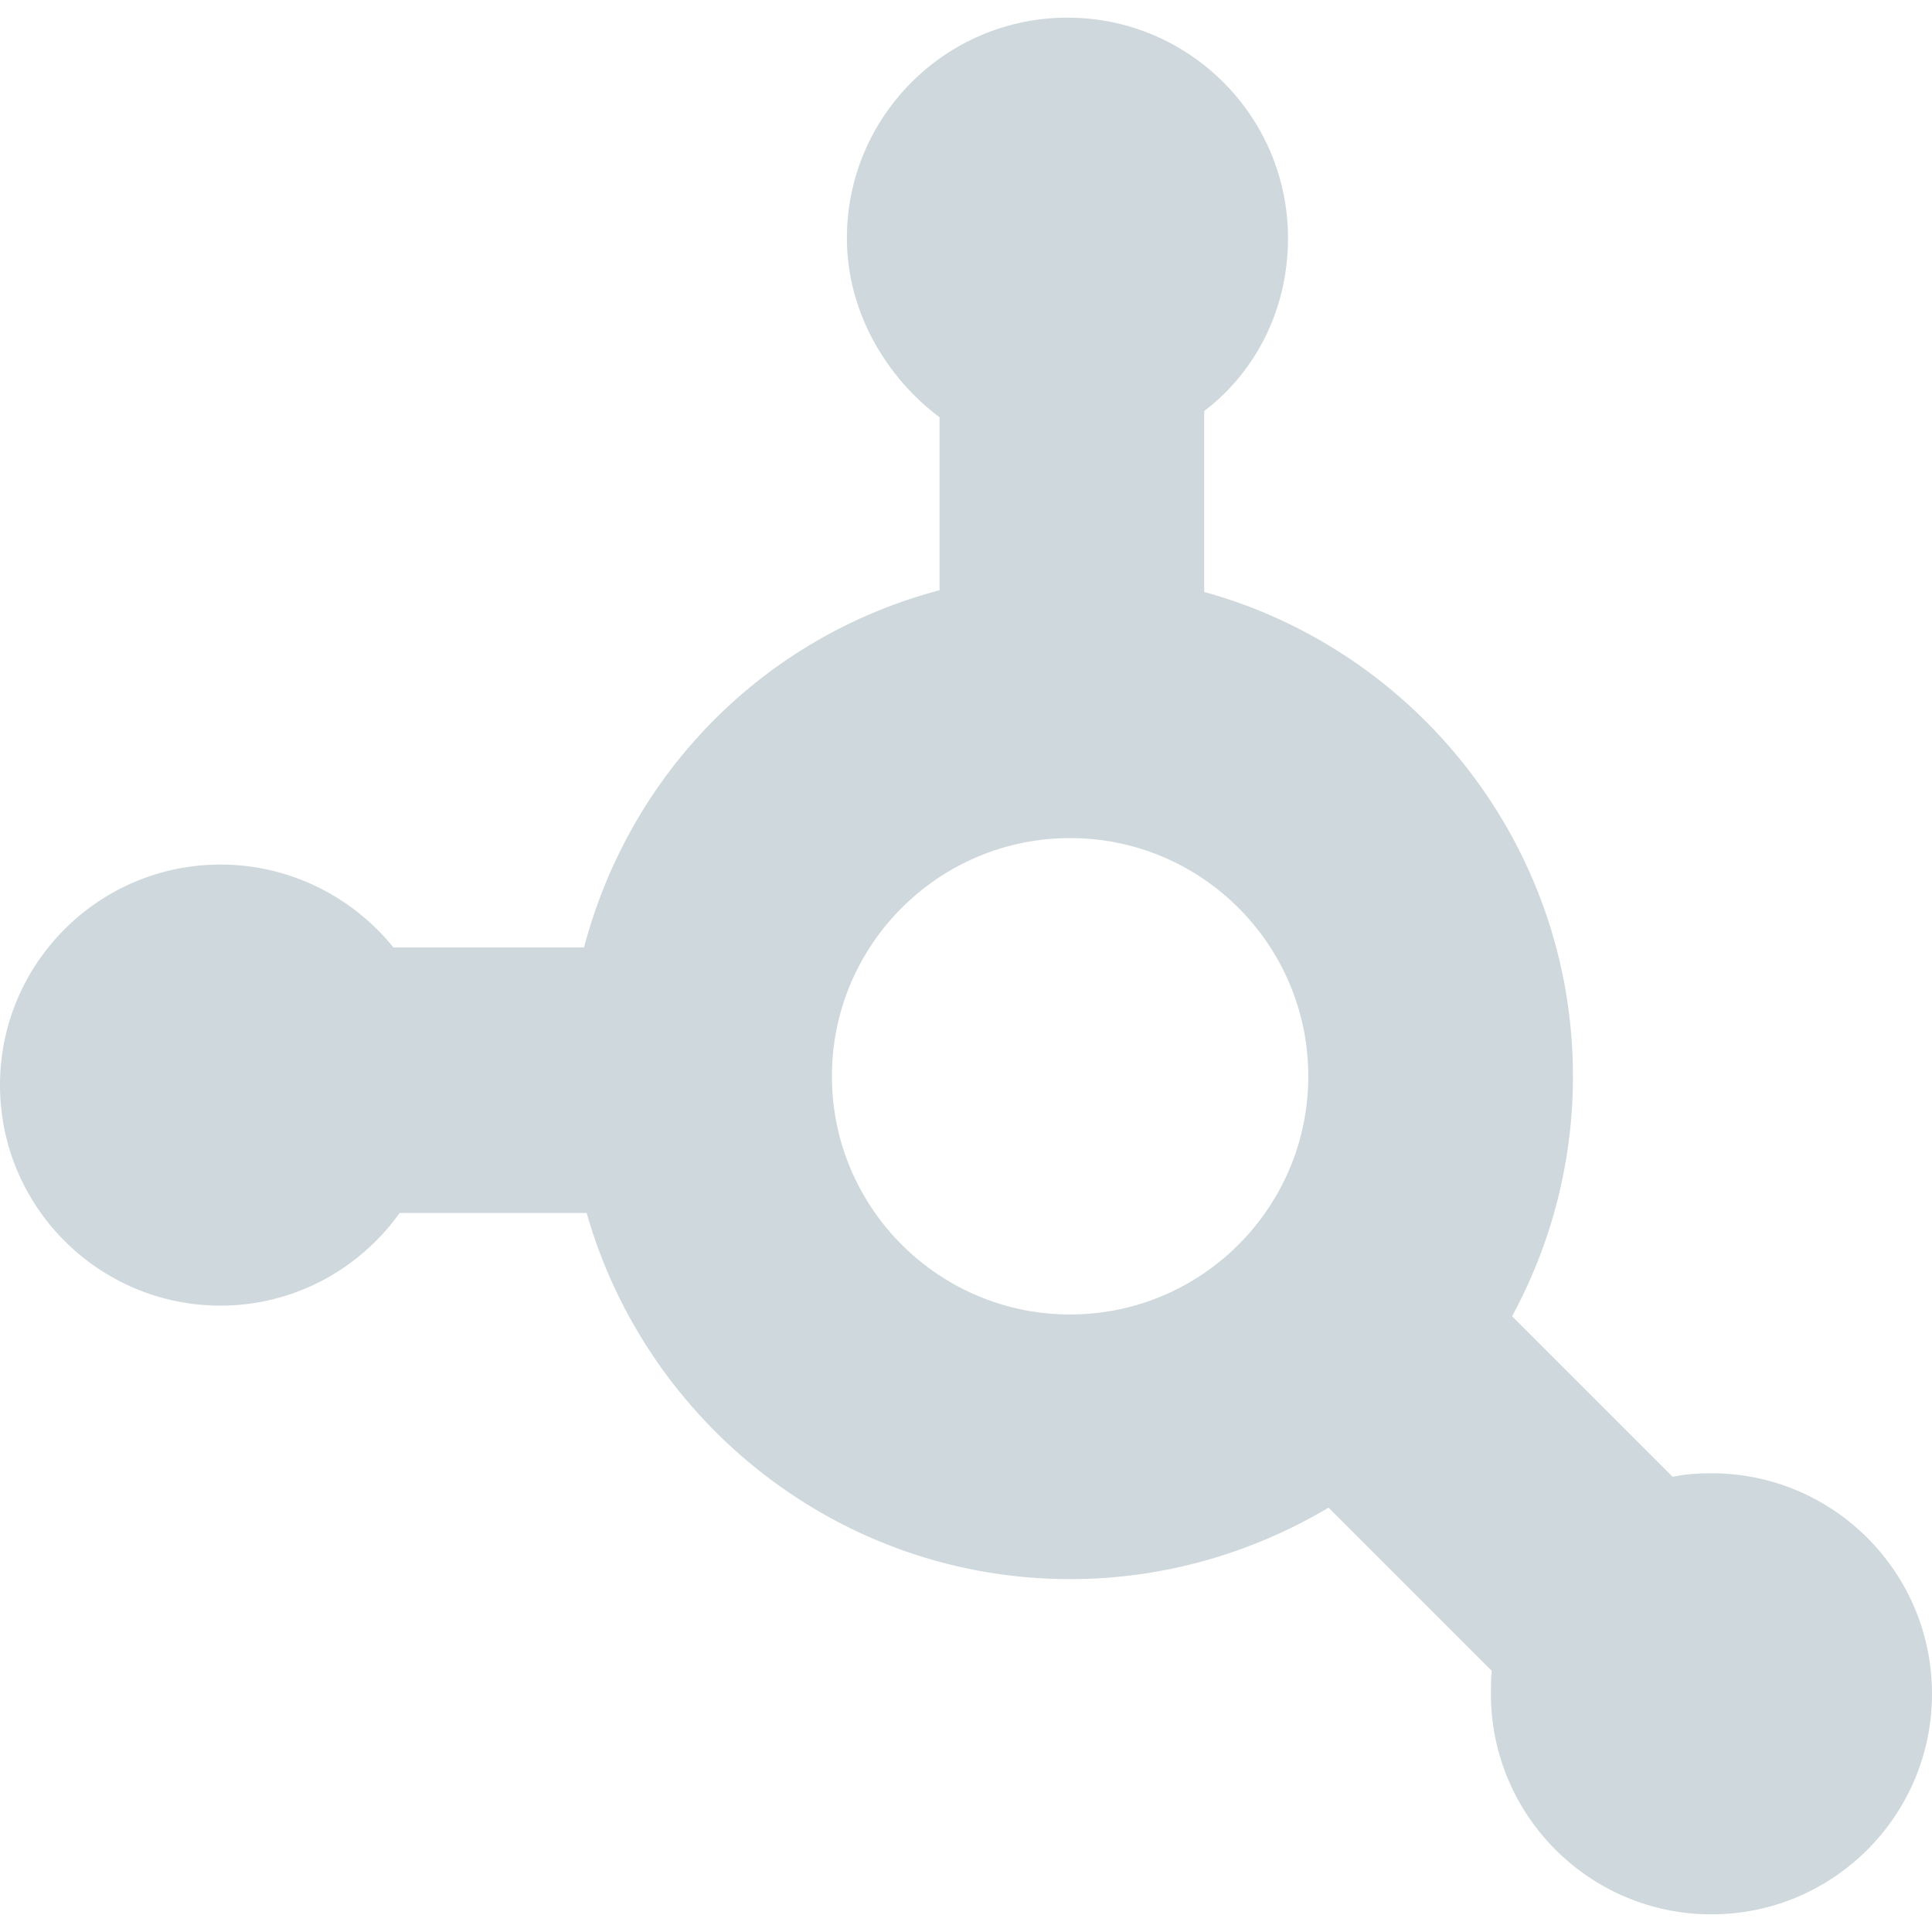 <svg xmlns="http://www.w3.org/2000/svg" viewBox="0 0 219 219" width="37" height="37"><path d="M194 167c-1.5 0-3 0.1-4.4 0.4l-18.2-18.2c4.4-8.1 6.9-17.4 6.9-27.2 0-26.2-17.8-48.3-41.8-54.9V46.6c6-4.6 9.5-11.7 9.5-19.6 0-13.8-11.2-25-25-25S96 13.2 96 27c0 8.4 4.5 15.8 10.5 20.3v19.6c-20 5.3-35.1 20.8-40.3 40.5H44.6C40 101.7 32.9 98 25 98c-13.8 0-25 11.2-25 25s11.2 25 25 25c8.4 0 15.8-4.2 20.3-10.5h21.2c6.8 23.9 28.8 41.5 54.8 41.5 10.7 0 20.7-3 29.3-8.1l18.5 18.5c-0.1 0.9-0.1 1.7-0.1 2.6 0 13.8 11.2 25 25 25s25-11.2 25-25S207.8 167 194 167zM121.3 149c-14.9 0-27-12.1-27-27s12.1-27 27-27c14.9 0 27 12.1 27 27S136.2 149 121.3 149z" fill="#cfd8dc"/></svg>